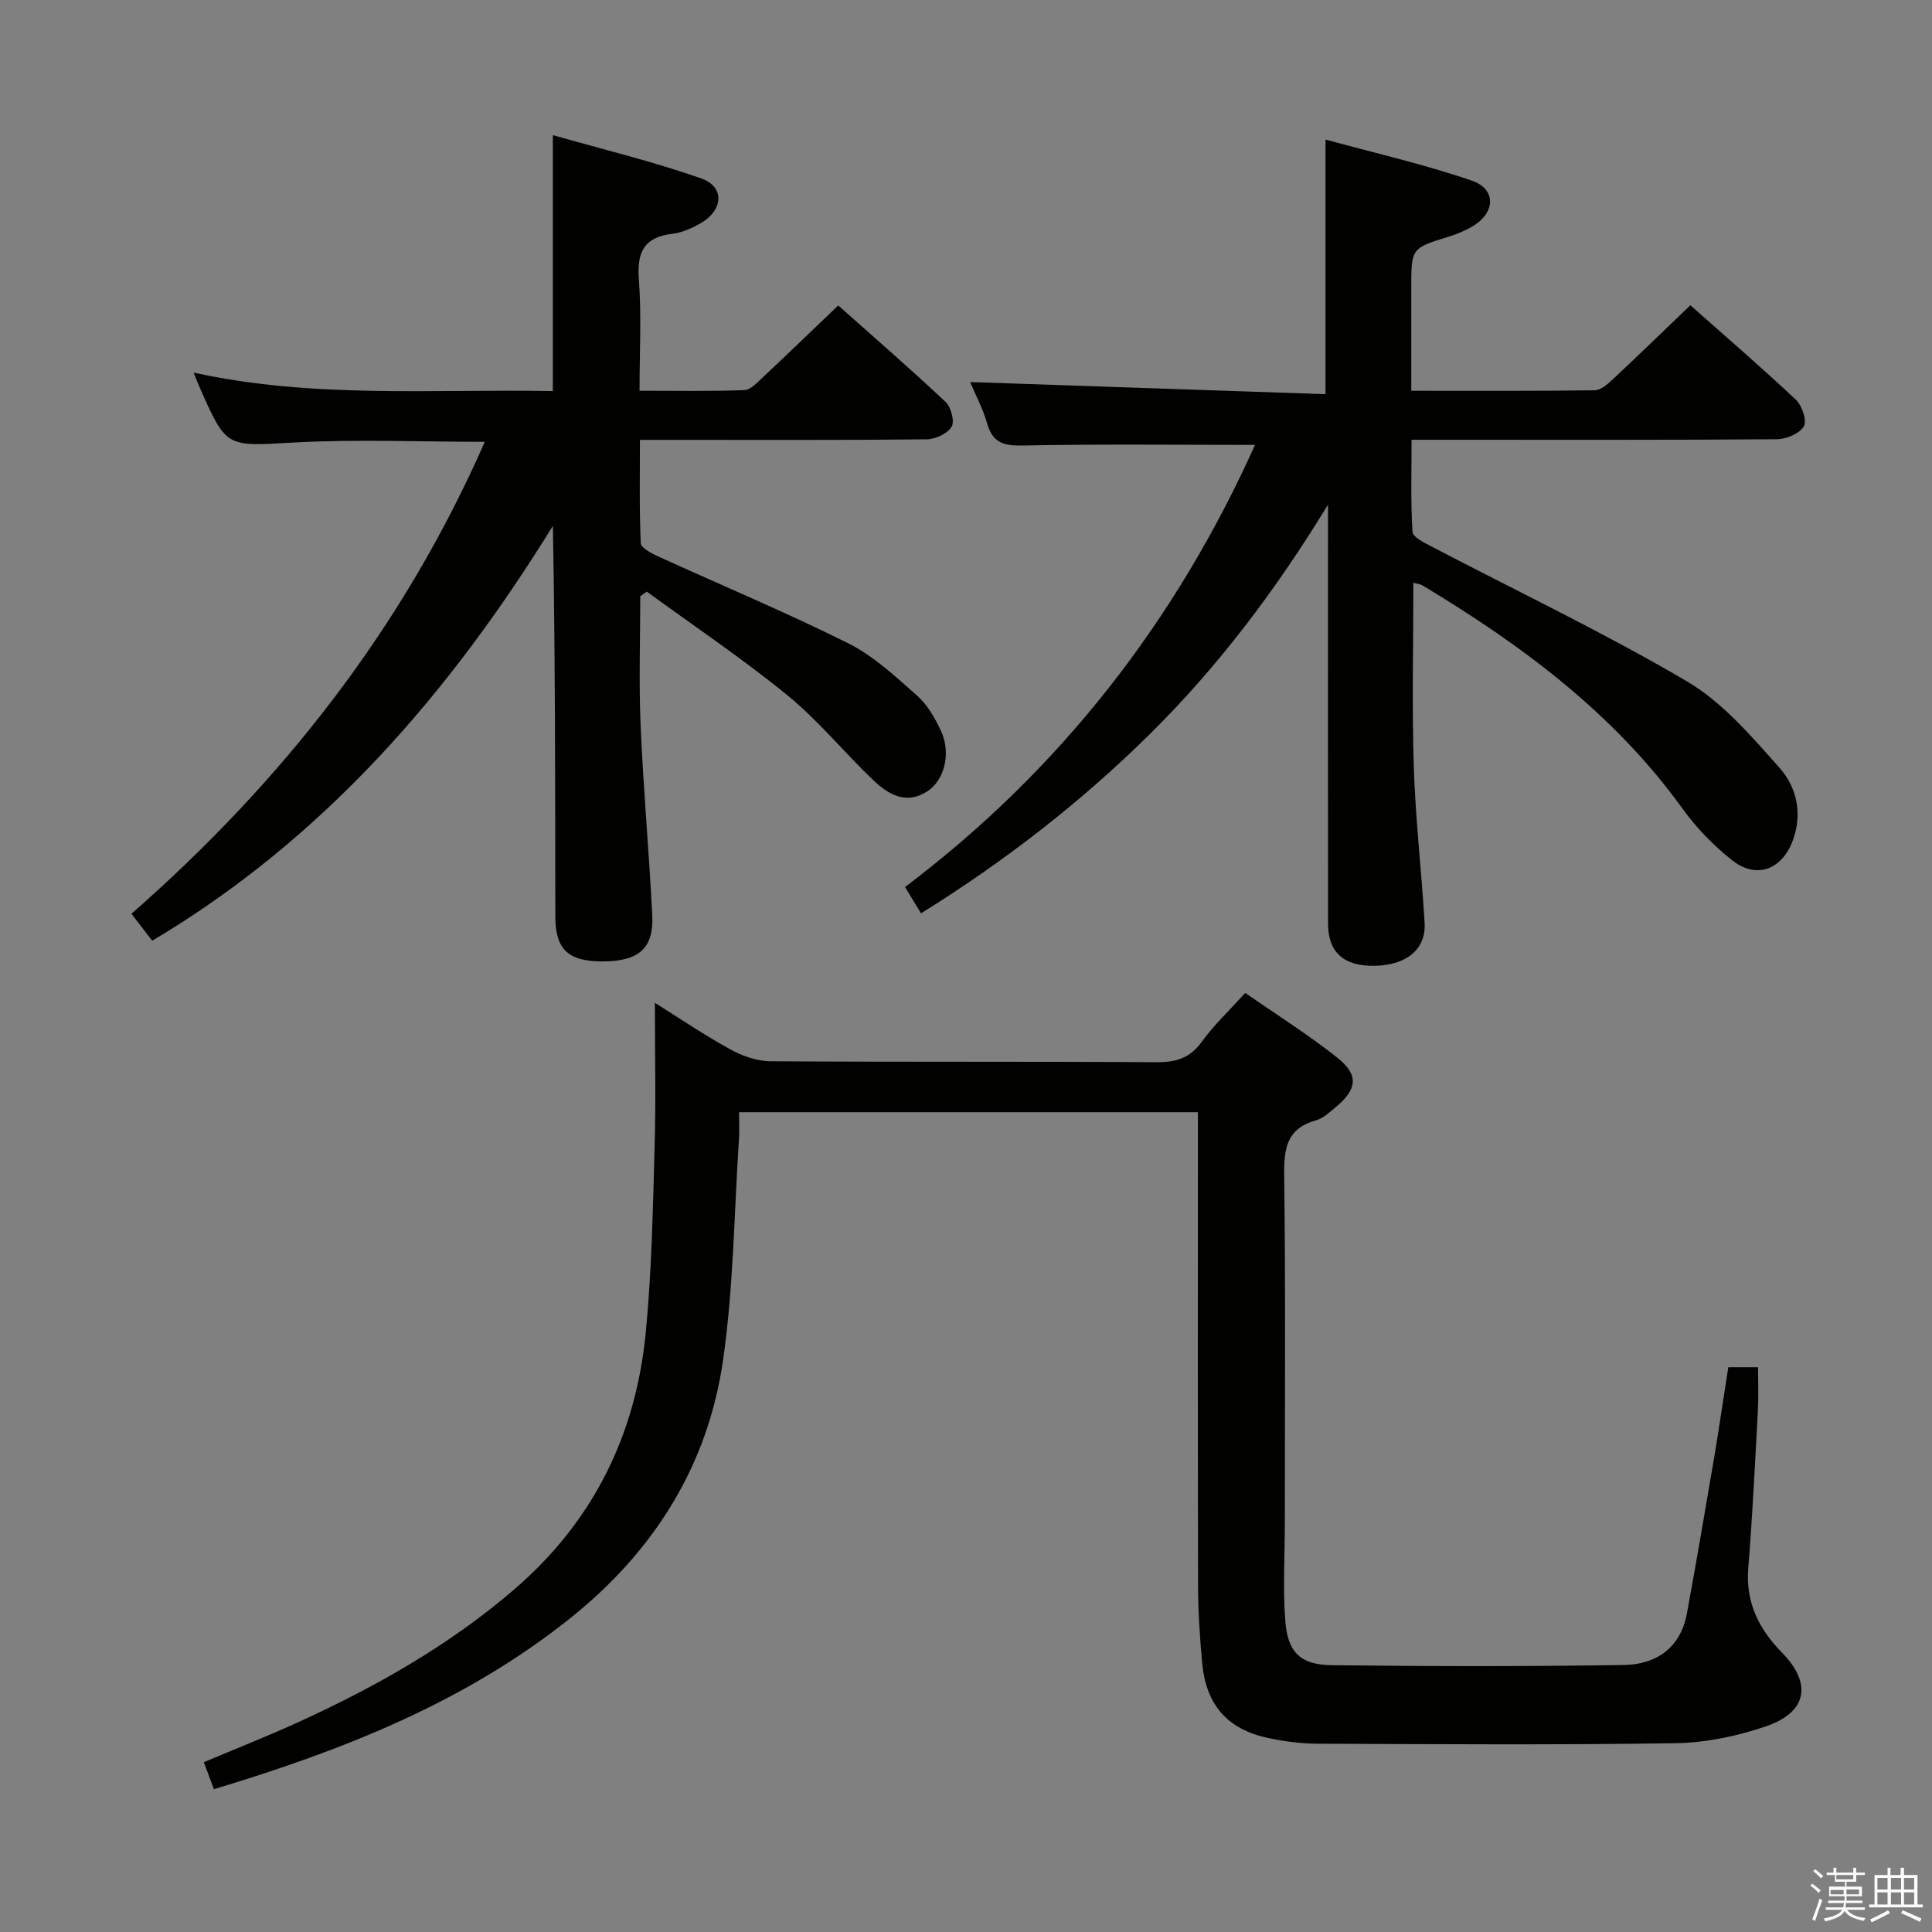 <svg enable-background="new 0 0 400 400" viewBox="0 0 400 400" xmlns="http://www.w3.org/2000/svg"><rect x="0" y="0" width="400" height="400" fill="#808080" stroke="none"/><path d="m374.8 390.4.4-.4c.7.5 1.3 1 1.8 1.4l-.5.5c-.5-.6-1.1-1.1-1.7-1.5zm1 7.3-.6-.3c.5-1.4 1.1-2.8 1.5-4.3.2.1.4.2.6.3-.5 1.3-1 2.8-1.5 4.3zm-.4-10.3.4-.4c.4.3 1 .8 1.7 1.4l-.5.5c-.4-.5-1-1-1.6-1.5zm2.5.3h1.7v-1h.6v1h3.5v-1h.6v1h1.8v.5h-1.8v1.4h-2v1h3.2v2h-3.2v.9h3.3v.5h-3.4c0 .3-.1.6-.1.9h4v.5h-3.7c.7.9 1.9 1.5 3.8 1.7-.1.2-.2.4-.3.6-2.1-.4-3.5-1.1-4-2.1-.4 1-1.8 1.7-4 2.2-.1-.2-.2-.4-.3-.6 2.1-.4 3.4-1 3.8-1.8h-3.4v-.5h3.6c.1-.3.1-.6.2-.9h-3.3v-.5h3.4c0-.3 0-.6 0-.9h-3.2v-2h3.3v-1h-2.1v-1.4h-1.7v-.5zm1.1 3.5v1h2.7c0-.3 0-.4 0-.4 0-.2 0-.2 0-.2 0-.1 0-.2 0-.3h-2.7zm1.2-3v.9h3.5v-.9zm4.7 3h-2.6v.6.4h2.6z" fill="#fbfafc"/><path d="m393.6 386.7h.6v1.5h2.8v6.1h1.1v.6h-11.1v-.6h1.1v-6.1h2.7v-1.5h.6v1.5h2.1v-1.5zm-2.7 8.8.4.6c-1.2.6-2.5 1.3-3.8 1.9-.1-.2-.2-.4-.3-.6 1.2-.6 2.5-1.2 3.7-1.9zm-2.2-6.7v2.4h2.1v-2.4zm0 3v2.5h2.1v-2.5zm2.8-3v2.4h2.1v-2.4zm0 3v2.5h2.1v-2.5zm6 6.1c-1.4-.7-2.7-1.3-3.9-1.8l.3-.6c1.5.6 2.7 1.2 3.9 1.7zm-1.2-9.1h-2.1v2.4h2.1zm-2.1 3v2.5h2.1v-2.5z" fill="#fbfafc"/><g fill="#010100"><path d="m357.83 283.07h6.15c0 2.91.13 5.85-.02 8.77-.59 10.95-1.12 21.91-2 32.85-.57 7.09 2.18 12.56 6.95 17.43 6.36 6.49 5.27 12.43-3.48 15.37-5.9 1.99-12.3 3.32-18.5 3.42-24.65.38-49.32.2-73.98.11-3.46-.01-6.98-.46-10.37-1.18-8.45-1.8-12.88-6.84-13.68-15.52-.49-5.29-.84-10.61-.85-15.92-.08-30.83-.04-61.65-.04-92.48 0-1.79 0-3.59 0-5.65-31.69 0-62.96 0-95 0 0 1.83.11 3.75-.02 5.65-1 15.24-1.12 30.61-3.29 45.69-3.16 21.95-14.39 39.69-31.82 53.57-21.74 17.31-46.93 27.22-73.59 35.25-.73-1.96-1.34-3.59-2.09-5.59 6.65-2.8 13.08-5.33 19.36-8.19 16.1-7.34 31.4-15.95 44.92-27.59 16.37-14.09 25.17-32.02 27.22-53.19 1.23-12.73 1.47-25.56 1.83-38.35.28-9.77.06-19.55.06-29.89 5.05 3.16 10.18 6.64 15.59 9.62 2.48 1.37 5.5 2.45 8.28 2.47 26.66.18 53.32.03 79.98.2 4 .02 6.89-.8 9.33-4.18 2.52-3.48 5.7-6.47 9.04-10.17 6.41 4.46 13 8.6 19.08 13.42 4.48 3.55 4.11 6.53-.32 10.21-1.27 1.06-2.6 2.34-4.12 2.76-6.04 1.67-6.64 5.79-6.57 11.32.3 23.99.13 47.99.13 71.98 0 6.79-.42 13.62.1 20.38.5 6.48 3.14 9.04 9.62 9.12 20.16.25 40.32.27 60.48-.04 6.71-.1 11.75-3.56 13.06-10.73 1.97-10.77 3.82-21.56 5.65-32.36 1.01-6.05 1.9-12.11 2.91-18.56z"/><path d="m259.84 92.11c-16.33 0-32.27-.19-48.19.13-3.94.08-6.14-.62-7.27-4.56-.9-3.13-2.47-6.07-3.53-8.58 24.64.84 49.08 1.68 73.58 2.51 0-17.96 0-34.7 0-52.72 10.14 2.78 20.38 5.12 30.28 8.5 5.09 1.74 4.93 6.6.26 9.41-1.55.93-3.27 1.65-5 2.19-7.77 2.4-7.78 2.37-7.78 10.57v21.35c13.04 0 25.49.06 37.94-.1 1.23-.02 2.62-1.18 3.63-2.13 5.35-5 10.6-10.1 16.21-15.48 7.05 6.25 14.58 12.73 21.82 19.53 1.29 1.21 2.36 4.35 1.68 5.53-.87 1.5-3.62 2.66-5.57 2.68-23.16.18-46.32.11-69.48.11-1.82 0-3.63 0-6.17 0 0 6.55-.2 12.82.19 19.06.07 1.1 2.45 2.26 3.95 3.04 17.65 9.24 35.69 17.82 52.85 27.9 7.37 4.33 13.35 11.36 19.16 17.88 3.55 3.98 4.84 9.41 2.81 15-2.2 6.08-7.51 8.17-12.56 4.2-3.87-3.04-7.44-6.73-10.32-10.73-14.24-19.74-33.25-33.83-53.79-46.18-.52-.31-1.19-.36-1.92-.57 0 12.89-.31 25.5.09 38.08.34 10.79 1.59 21.54 2.24 32.32.33 5.47-3.73 8.79-10.35 8.91-6.36.11-9.63-2.77-9.64-8.69-.03-27.16-.01-54.32-.01-81.48 0-1.77 0-3.54 0-5.31-10.6 17.38-22.57 33.37-36.94 47.56-14.27 14.09-29.98 26.26-47.32 37.06-1.2-1.97-2.19-3.61-3.31-5.45 32.4-24.46 56.15-55.29 72.46-91.54z"/><path d="m31.52 194.77c-1.5-1.95-2.8-3.62-4.31-5.58 31.29-27.44 56.3-59.3 73.16-97.72-13.64 0-26.61-.56-39.51.15-13.95.76-13.93 1.28-19.48-11.32-.4-.91-.76-1.84-1.3-3.16 24.71 5.43 49.49 3.38 74.38 3.83 0-17.5 0-34.54 0-52.99 10.43 2.97 20.8 5.46 30.81 9 4.76 1.69 4.47 6.46-.04 9.13-1.82 1.08-3.93 2.04-6 2.29-5.85.7-7.39 3.75-6.96 9.41.56 7.43.14 14.93.14 23.09 7.53 0 14.61.14 21.69-.13 1.34-.05 2.73-1.62 3.9-2.71 5.09-4.77 10.1-9.61 15.55-14.82 7.2 6.41 14.84 13.03 22.2 19.95 1.15 1.08 1.94 4.06 1.27 5.18-.86 1.42-3.37 2.57-5.18 2.59-17.66.19-35.32.11-52.98.11-1.82 0-3.65 0-6.37 0 0 7.27-.14 14.34.17 21.38.04.98 2.21 2.11 3.59 2.74 13.13 6 26.46 11.56 39.37 18 5.24 2.62 9.76 6.86 14.22 10.8 2.16 1.91 3.75 4.69 4.99 7.36 2.12 4.59.72 10.21-2.87 12.51-4.41 2.83-8.1.59-11.19-2.36-6.01-5.73-11.31-12.29-17.71-17.52-9.34-7.62-19.39-14.37-29.14-21.49-.45.31-.9.63-1.36.94 0 8.91-.31 17.83.07 26.72.56 13.1 1.75 26.18 2.41 39.28.35 6.91-2.74 9.58-10.18 9.62-7.2.04-9.88-2.45-9.89-9.33-.02-26.82-.01-53.64-.5-80.84-21.42 34.65-47.39 64.72-82.95 85.89z"/></g></svg>